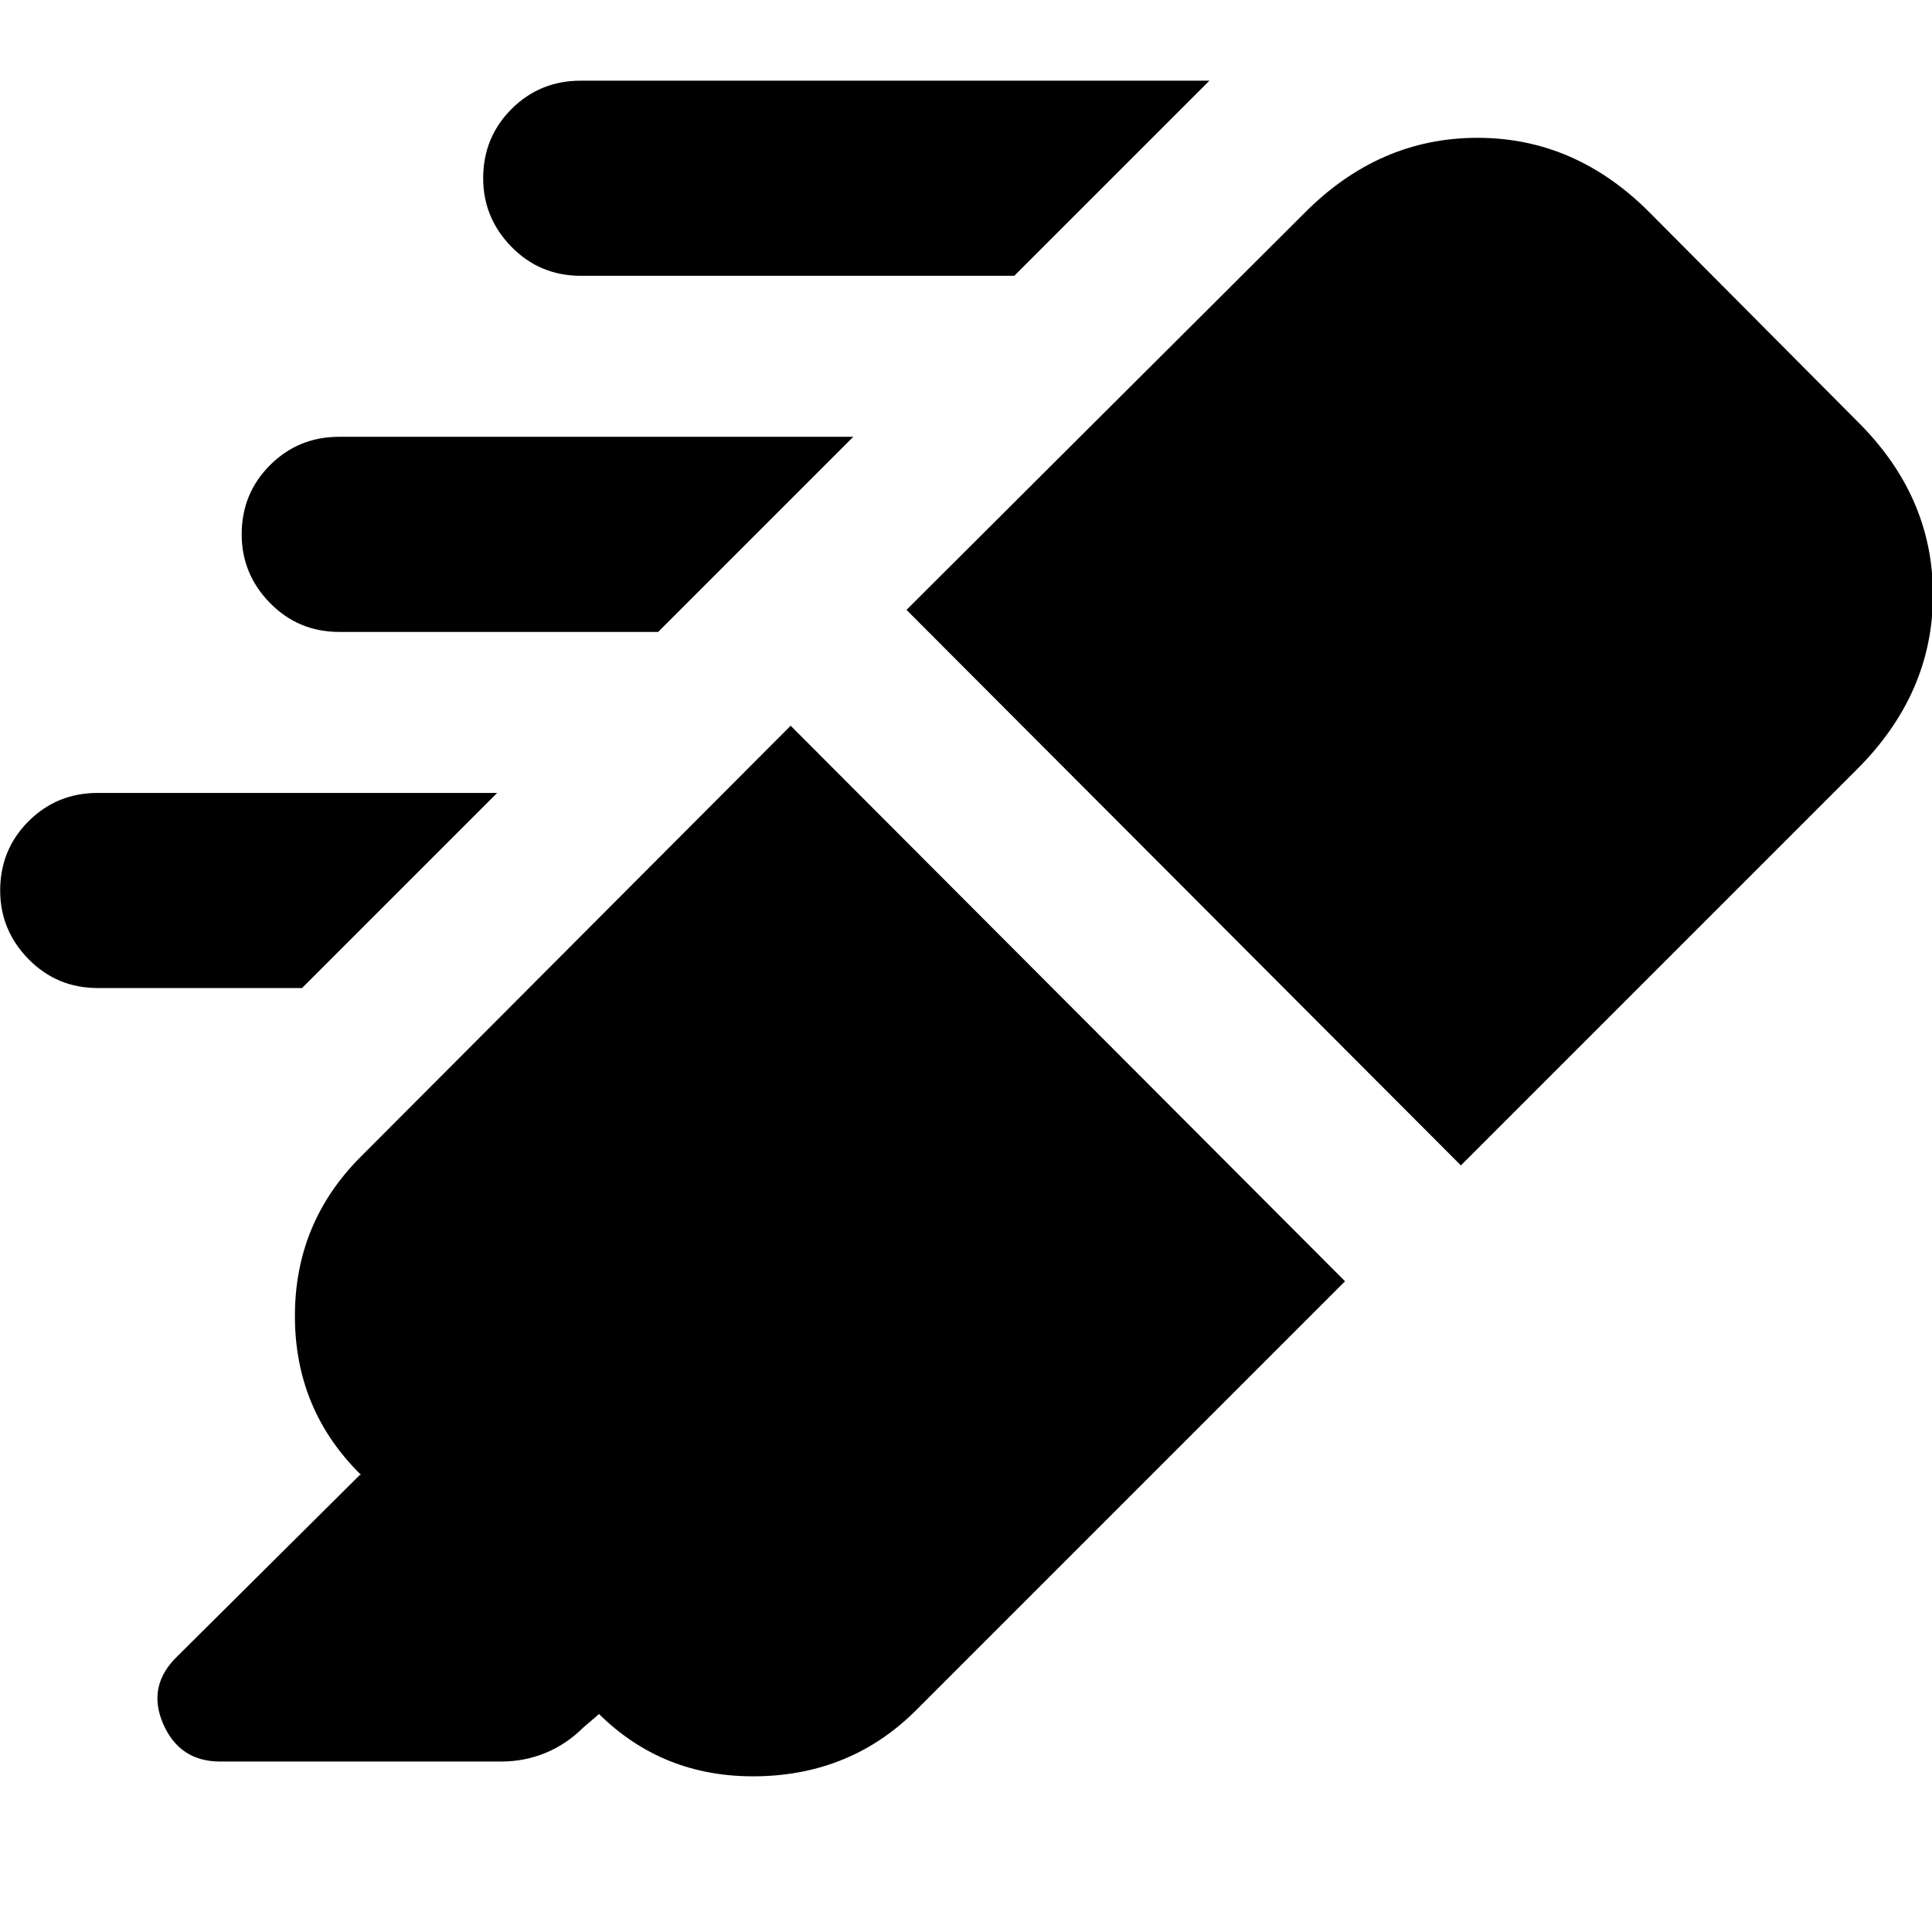 <svg xmlns="http://www.w3.org/2000/svg" height="24" viewBox="0 -960 960 960" width="24"><path d="M504-822.96H288.56q-20.3 0-34.39-14.37-14.08-14.37-14.08-34.11 0-20.3 14.08-34.39 14.09-14.08 34.39-14.08h312.4L504-822.96ZM327.04-646H168.56q-20.3 0-34.39-14.37-14.08-14.37-14.08-34.11 0-20.3 14.08-34.39 14.09-14.09 34.39-14.09H424L327.04-646ZM150.09-469.05H48.56q-20.3 0-34.39-14.36Q.09-497.78.09-517.52q0-20.31 14.08-34.39Q28.26-566 48.56-566h198.48l-96.95 96.95Zm242.78-130.34 275.48 276.04L455.3-110.3q-32.21 32.21-79.1 32.93-46.9.72-79.11-31.5l.56.57-7.91 6.78q-8.13 8.13-18.56 12.48-10.43 4.34-22.23 4.34H109.43q-20.26 0-28.39-18.82-8.13-18.83 7.13-33.52l90.66-90.09h.56q-32.78-32.22-32.85-78.76-.06-46.55 32.72-79.33l213.61-214.17Zm57.56-57.57 197.48-196.91q37.19-37.65 86.21-37.65 49.01 0 86.1 37.65L922.83-750.7q37.65 37.19 37.65 86.21 0 49.01-37.65 86.66L725.91-380.91 450.43-656.96Z"/></svg>